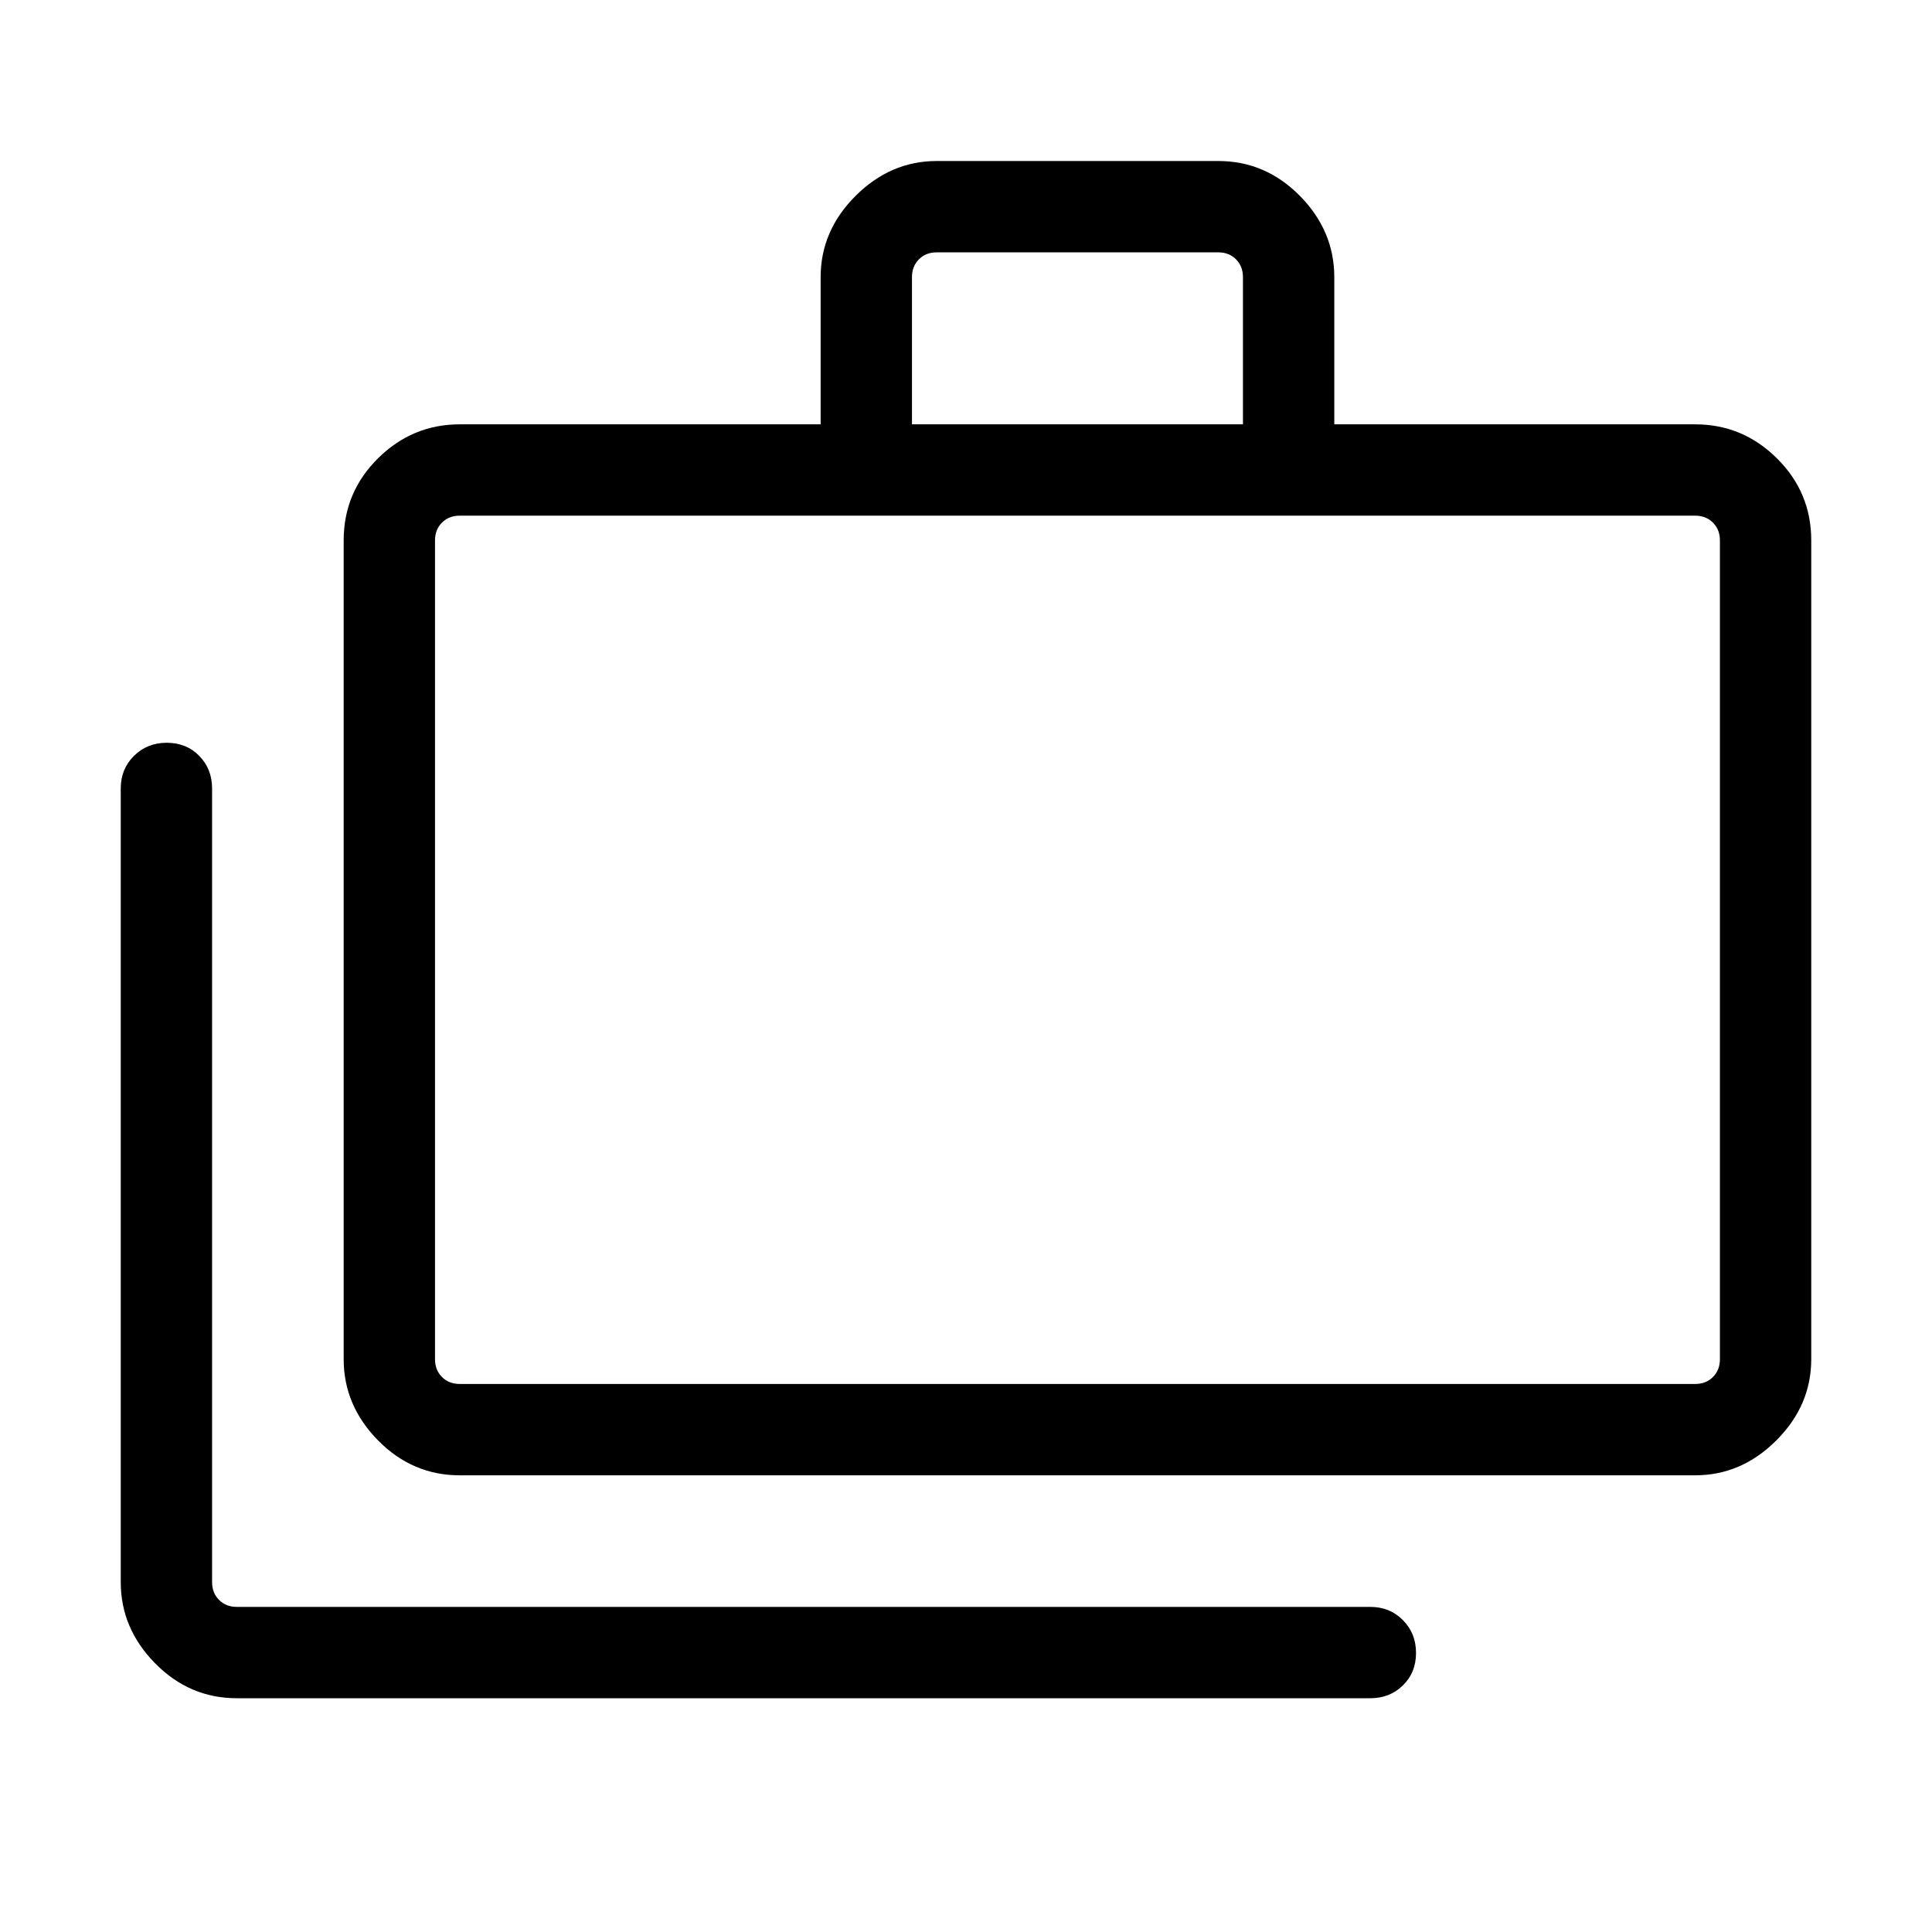 <svg xmlns="http://www.w3.org/2000/svg" width="48" height="48" viewBox="0 96 960 960"><path d="M117.694 939.844q-23.53 0-40.61-17.347Q60 905.151 60 882.151V487.769q0-9.663 6.567-16.177 6.567-6.514 16.307-6.514 9.741 0 16.126 6.514 6.384 6.514 6.384 16.177v394.382q0 5.385 3.462 8.847 3.462 3.462 8.847 3.462h563.229q9.663 0 16.178 6.567 6.514 6.566 6.514 16.307t-6.514 16.125q-6.515 6.385-16.178 6.385H117.694Zm110.768-110.769q-23.529 0-40.61-17.346-17.082-17.346-17.082-40.346V364.54q0-23.894 17.048-40.793t40.644-16.899H407.77v-73.153q0-23 17.346-40.346 17.346-17.346 40.346-17.346h139.845q23.529 0 40.61 17.346 17.082 17.346 17.082 40.346v73.153h179.307q23.596 0 40.645 16.899 17.048 16.899 17.048 40.793v406.843q0 23-17.347 40.346-17.346 17.346-40.346 17.346H228.462Zm224.691-522.227h164.462v-73.153q0-5.385-3.461-8.847-3.462-3.462-8.847-3.462H465.462q-5.385 0-8.847 3.462-3.462 3.462-3.462 8.847v73.153ZM228.462 783.691h613.844q5.385 0 8.847-3.461 3.462-3.462 3.462-8.847V364.54q0-5.385-3.462-8.846-3.462-3.462-8.847-3.462H228.462q-5.385 0-8.847 3.462-3.461 3.461-3.461 8.846v406.843q0 5.385 3.461 8.847 3.462 3.461 8.847 3.461Zm-12.308 0V352.232v431.459Z"/></svg>